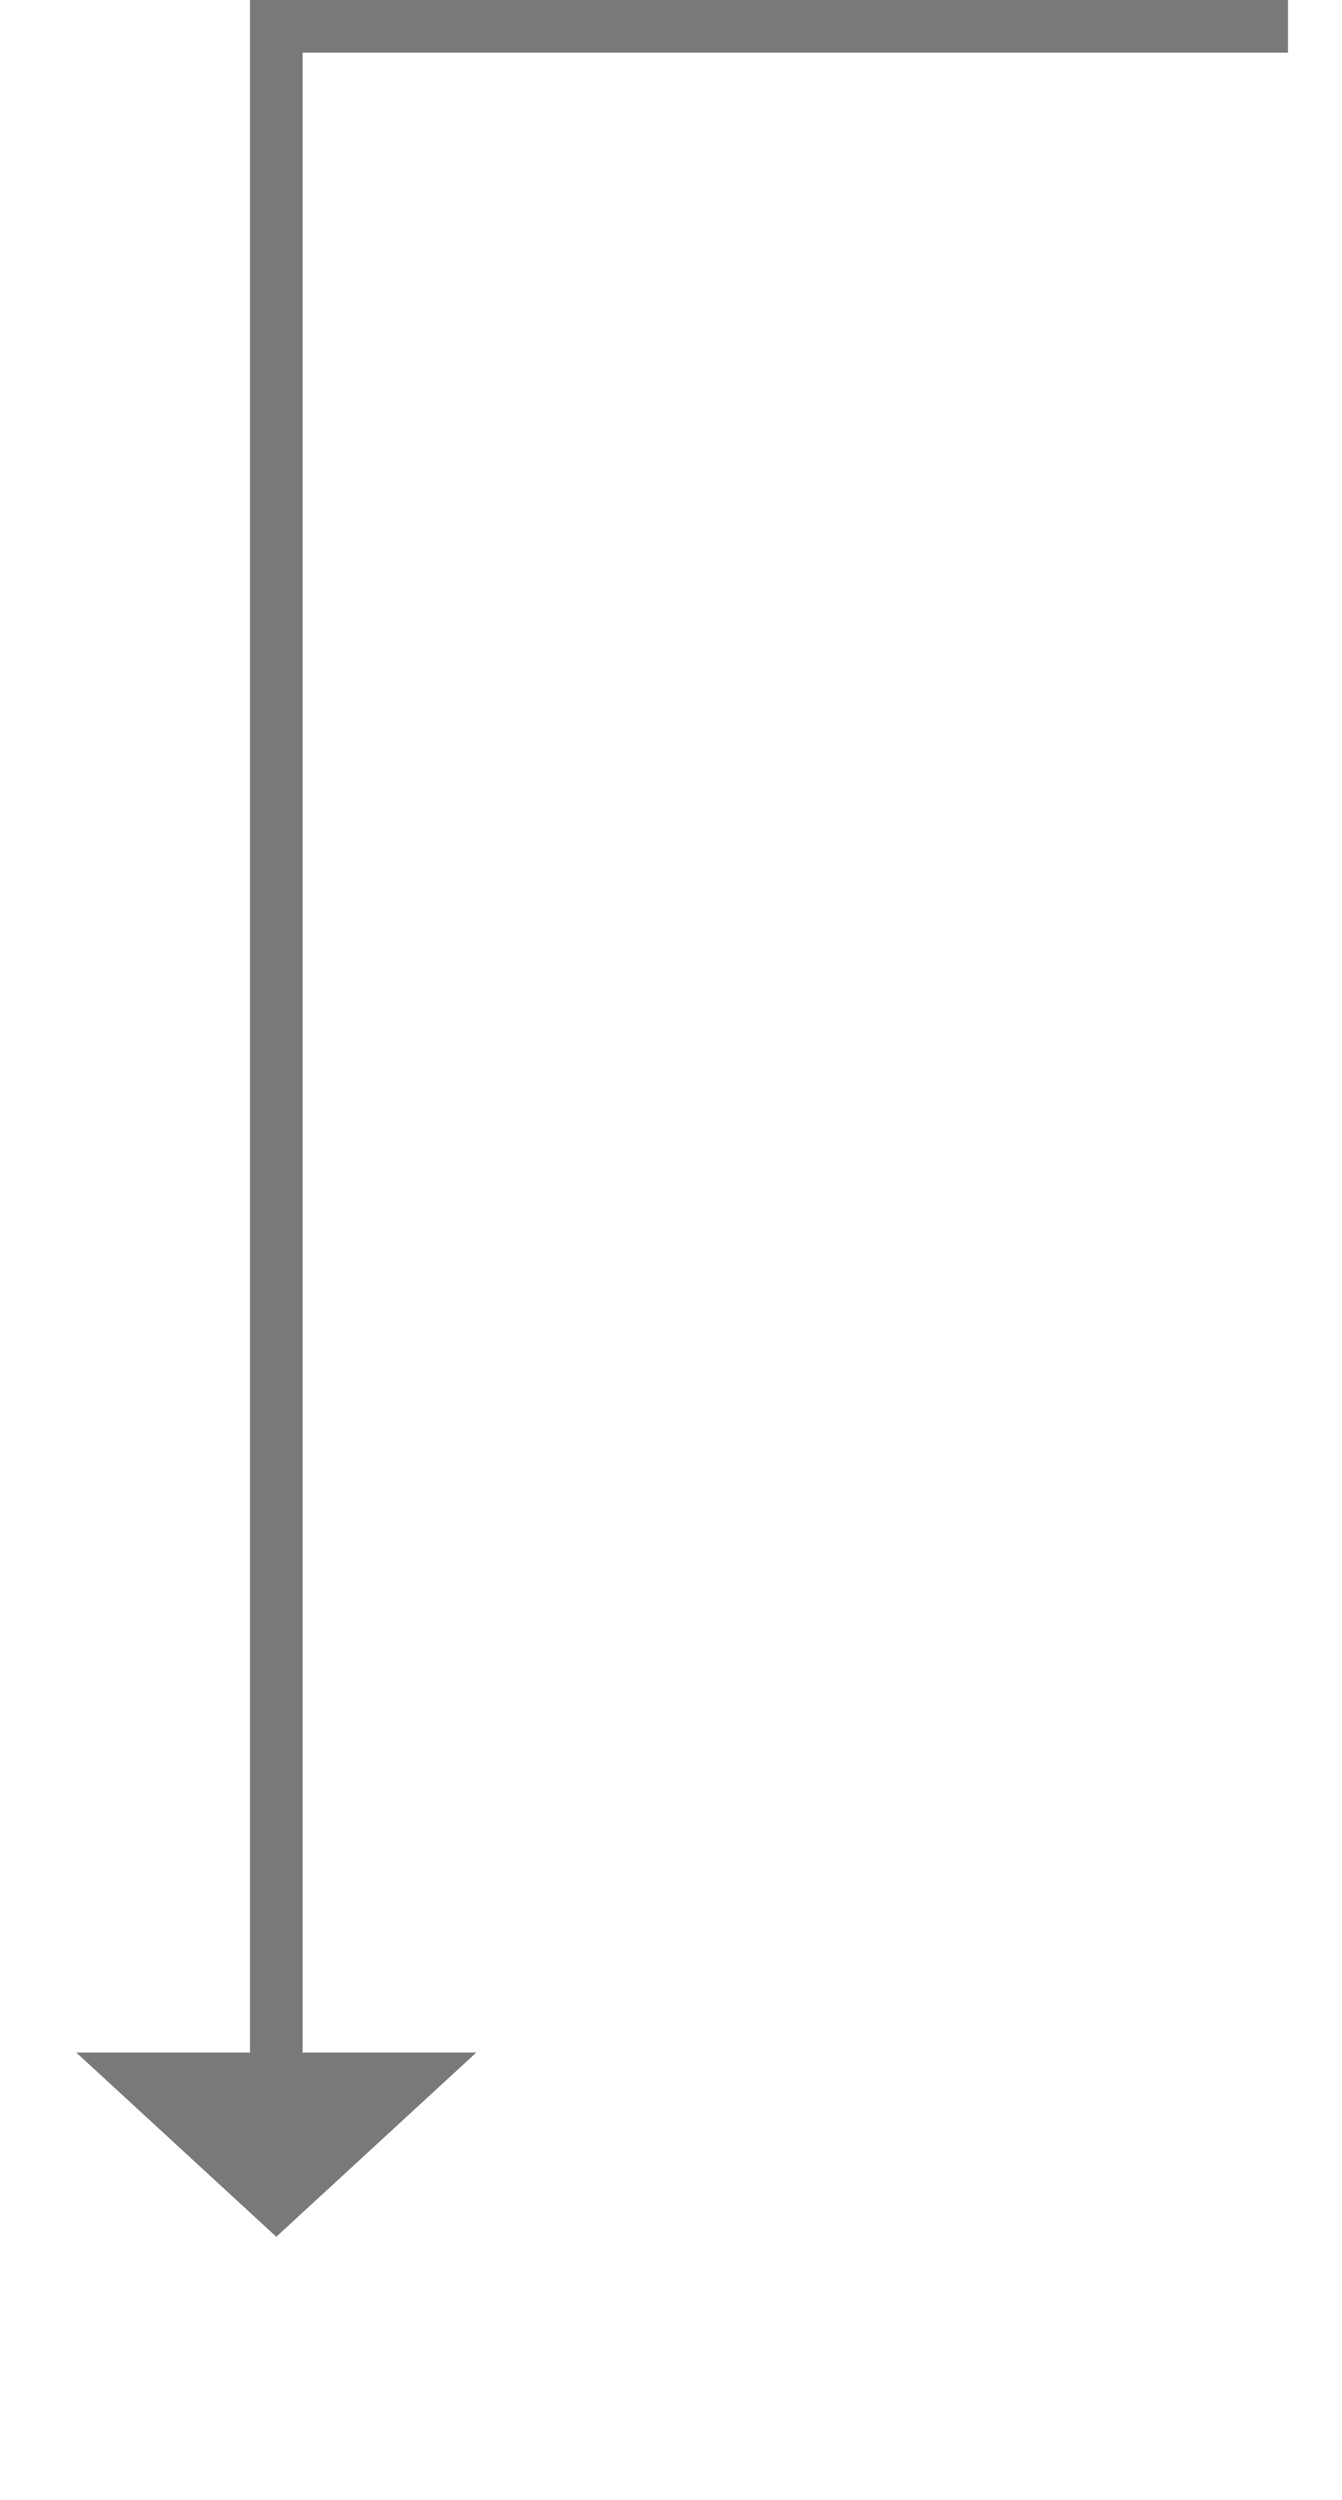 ﻿<?xml version="1.0" encoding="utf-8"?>
<svg version="1.1" xmlns:xlink="http://www.w3.org/1999/xlink" width="51px" height="95px" xmlns="http://www.w3.org/2000/svg">
  <g transform="matrix(1 0 0 1 -1591 -756 )">
    <path d="M 38.947 0  L 0.5 0  C 0.5 0  0.5 77.528  0.5 82.261  " stroke-width="2" stroke="#797979" fill="none" transform="matrix(1 0 0 1 1601 757 )" />
    <path d="M -7.1 77  L 0.5 84  L 8.1 77  L -7.1 77  Z " fill-rule="nonzero" fill="#797979" stroke="none" transform="matrix(1 0 0 1 1601 757 )" />
  </g>
</svg>